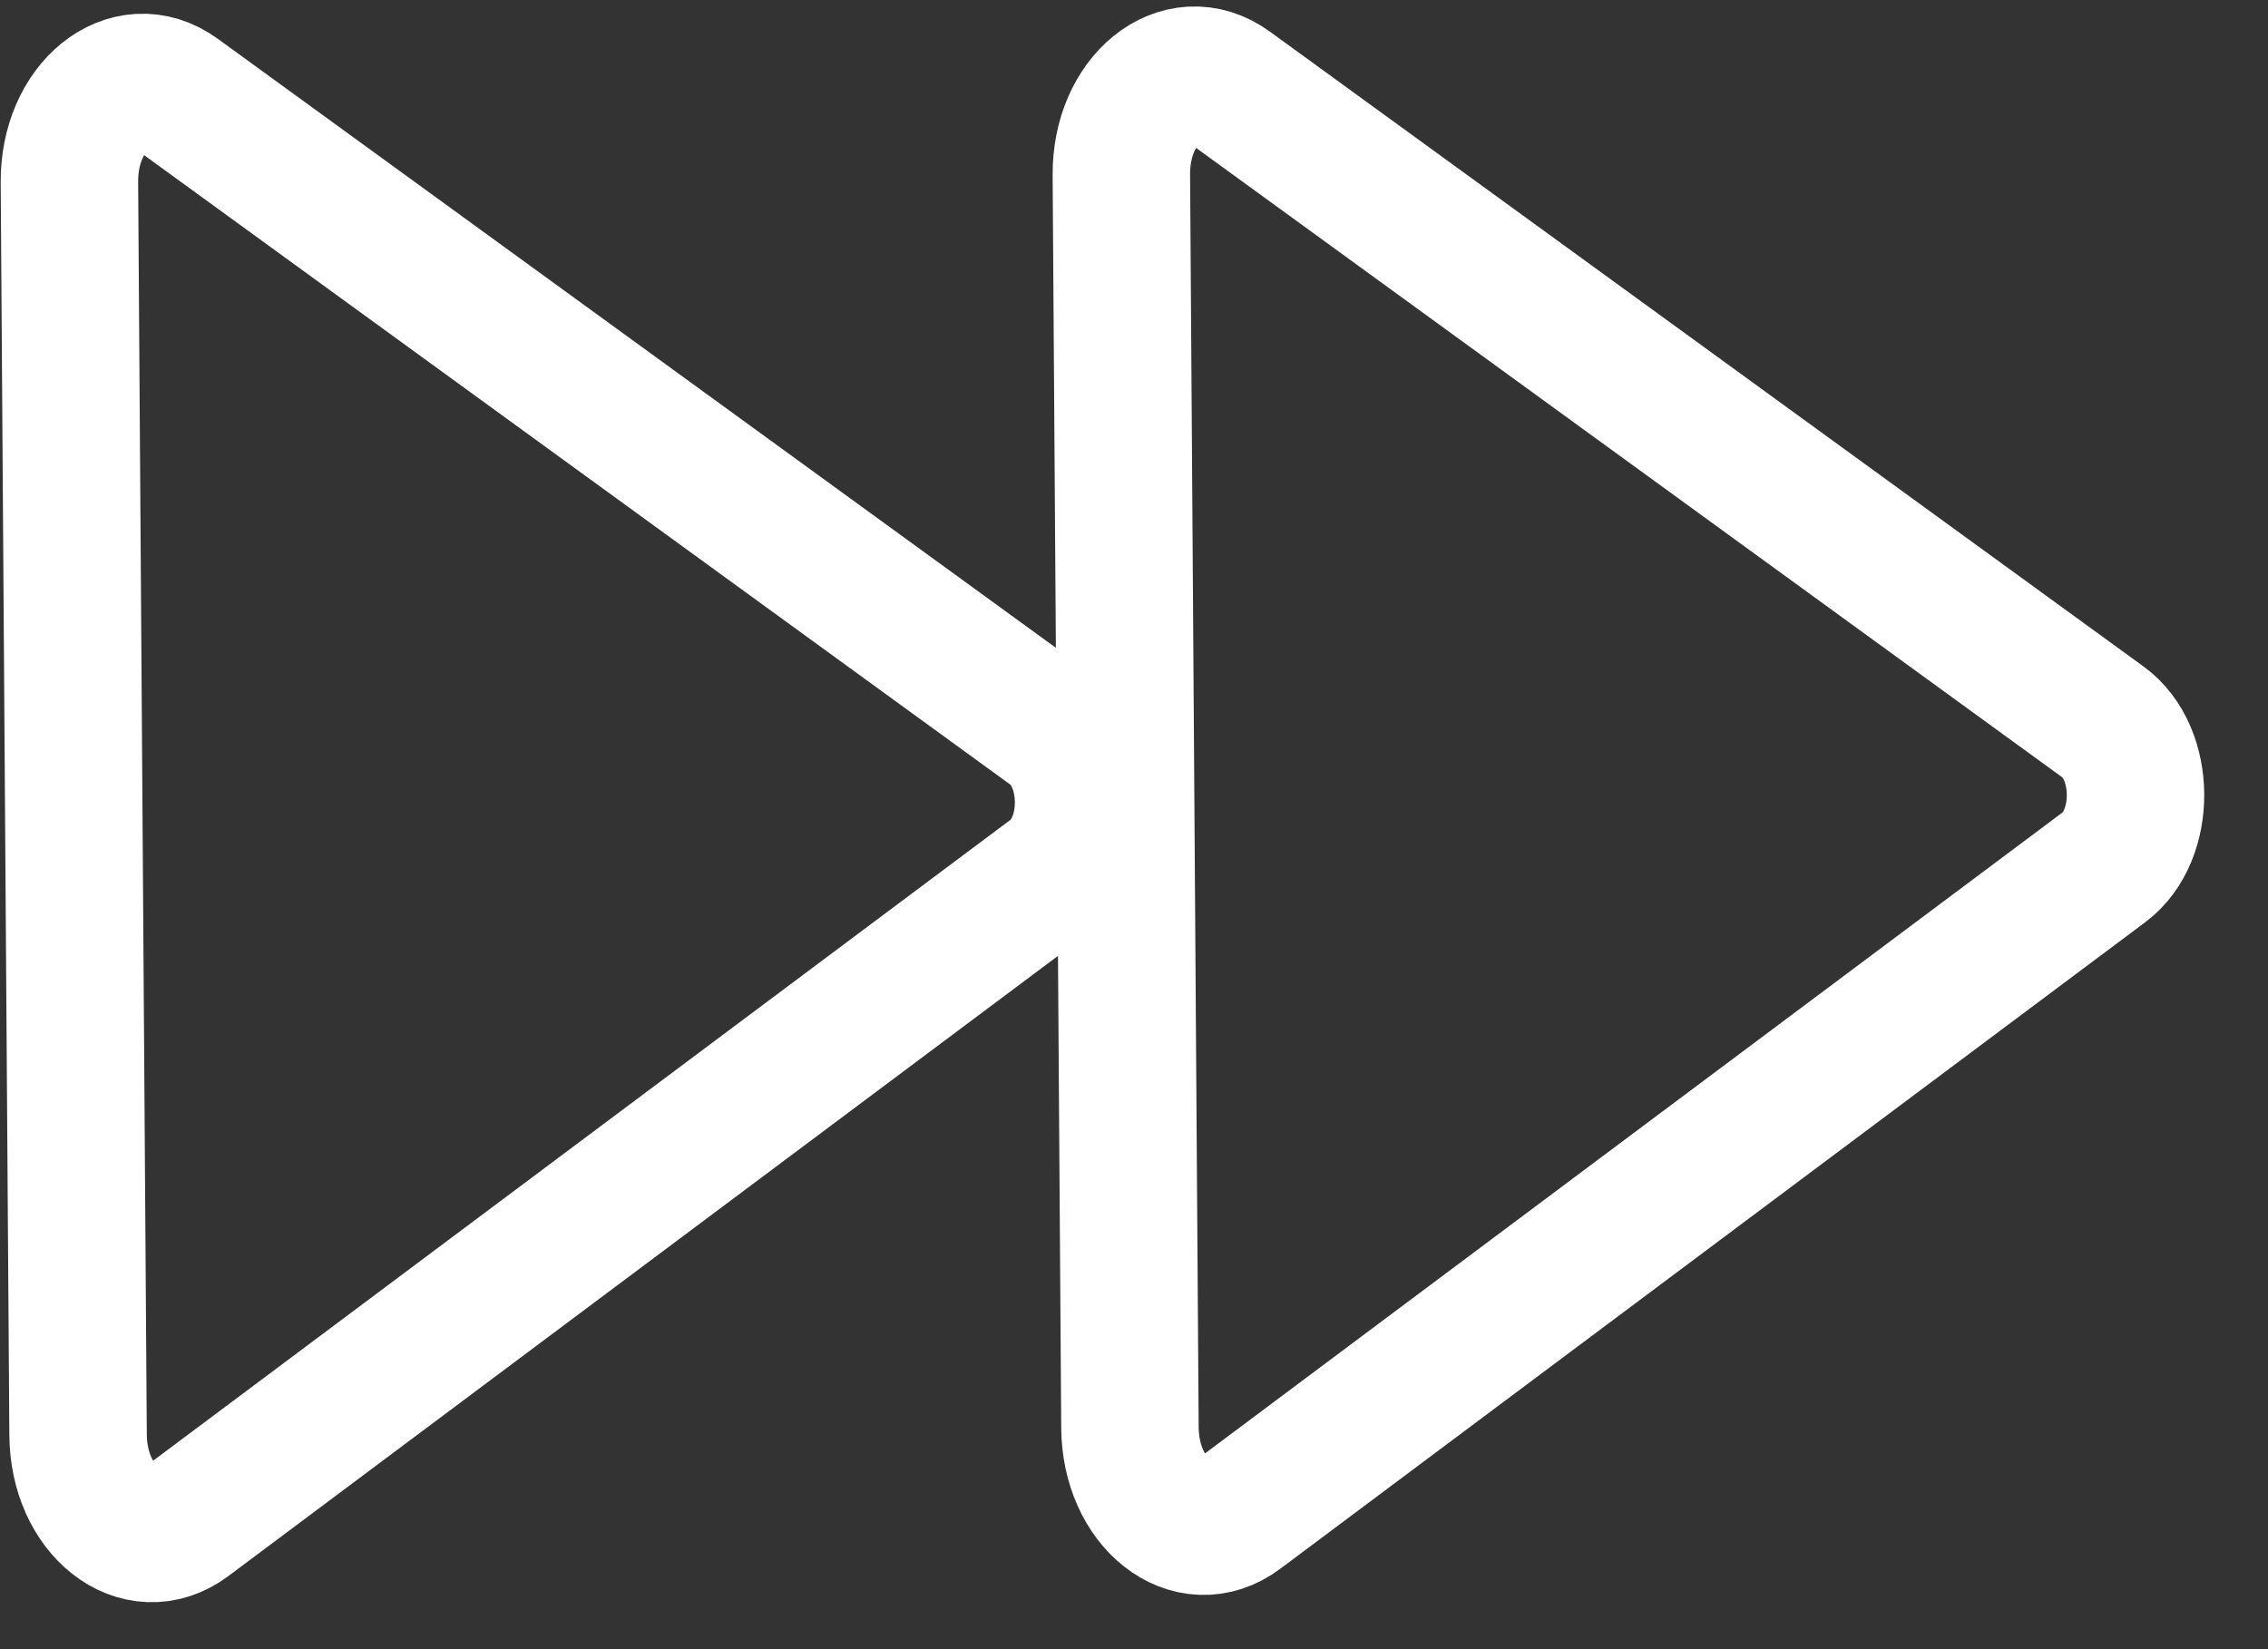 <svg width="33" height="24" viewBox="0 0 33 24" fill="none" xmlns="http://www.w3.org/2000/svg">
<rect x="0" y="0" width="33" height="24" fill="#333333" stroke="none"/>
<path id="Vector" d="M1.136 20.88L1.01 2.652C1.002 1.557 1.868 0.854 2.583 1.375L15.295 10.614C15.917 11.066 15.925 12.265 15.31 12.725L2.727 22.133C2.019 22.666 1.143 21.976 1.136 20.88ZM16.441 20.775L16.316 2.546C16.308 1.451 17.174 0.749 17.889 1.269L30.601 10.508C31.223 10.96 31.231 12.159 30.615 12.62L18.032 22.027C17.324 22.56 16.449 21.87 16.441 20.775Z" stroke="white" stroke-width="2" stroke-miterlimit="10"/>
</svg>
